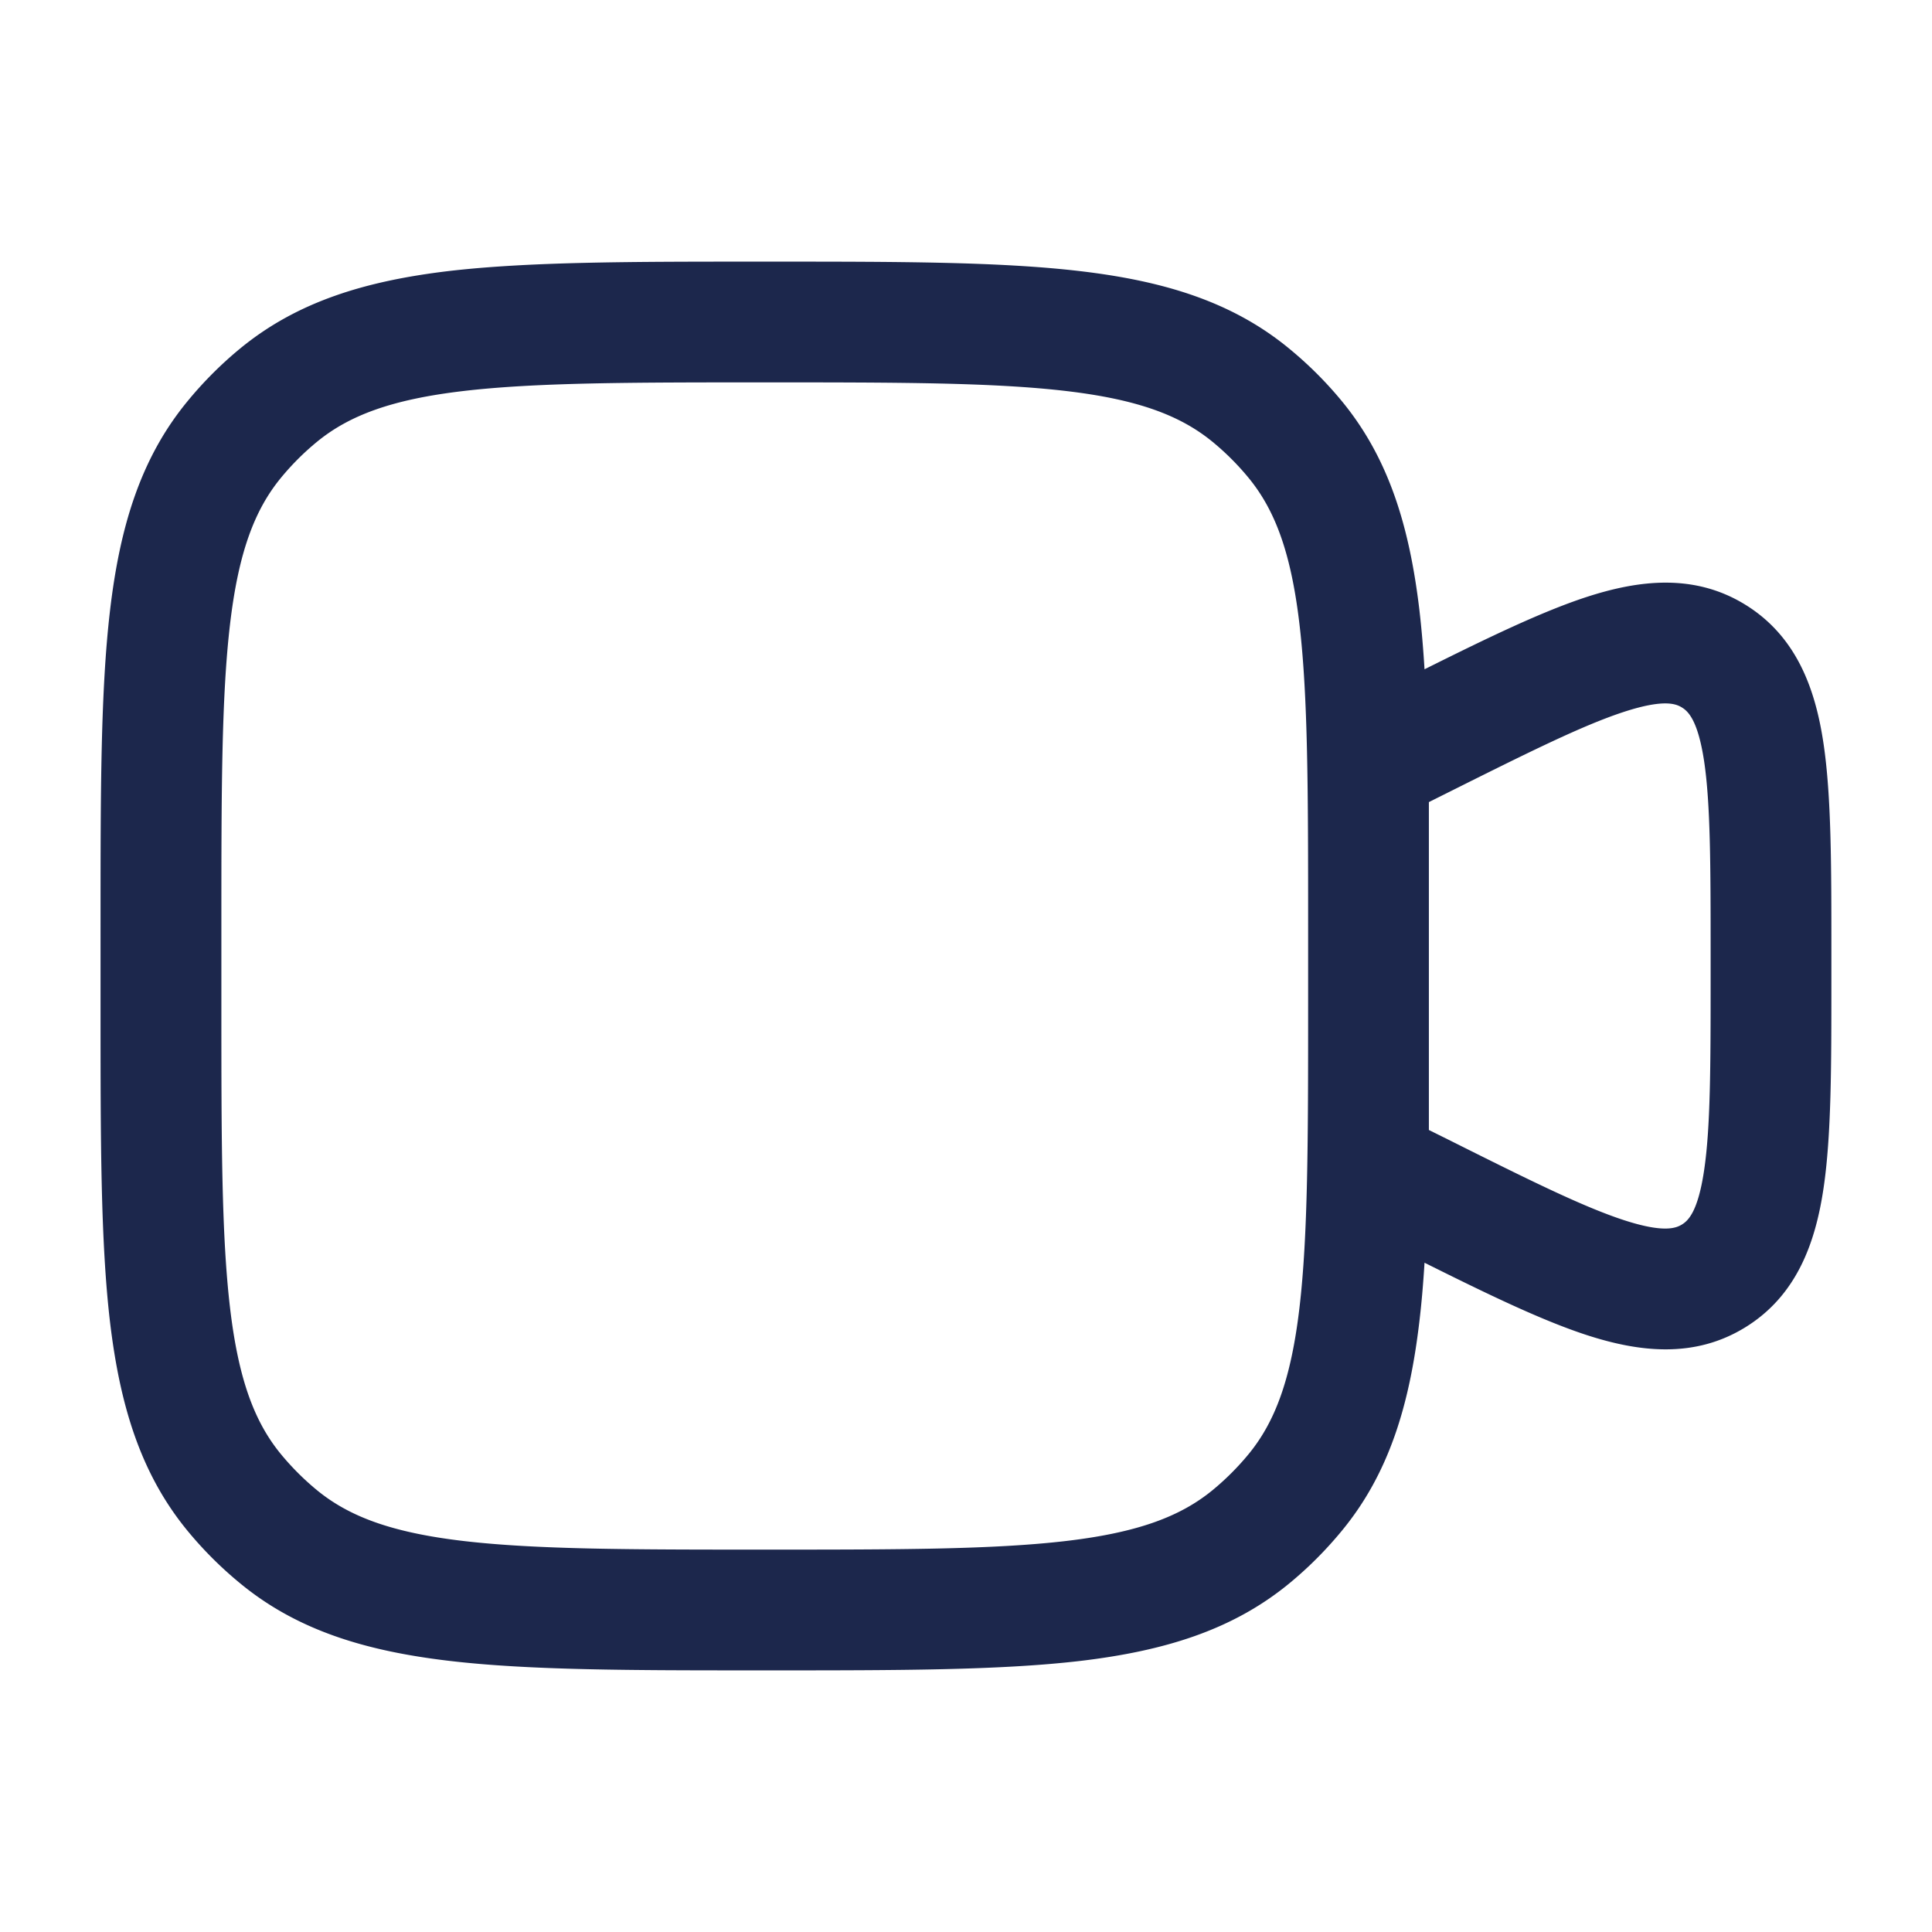 <svg xmlns="http://www.w3.org/2000/svg" width="24" height="24" fill="none">
  <path fill="#1C274C" fill-rule="evenodd" d="M9.451 3.25h.098c1.602 0 2.872 0 3.876.119 1.03.122 1.88.377 2.588.96.24.197.461.417.659.658.582.709.837 1.557.96 2.588.027.232.048.478.064.739.786-.392 1.452-.714 2.007-.896.652-.213 1.343-.299 1.98.095s.87 1.05.97 1.728c.097.655.097 1.516.097 2.551v.416c0 1.035 0 1.896-.097 2.55-.1.679-.333 1.335-.97 1.729-.637.394-1.328.308-1.98.095-.555-.182-1.221-.504-2.007-.896-.016.261-.037.507-.065.739-.122 1.03-.377 1.88-.96 2.588-.197.24-.417.461-.658.659-.709.582-1.557.837-2.588.96-1.005.118-2.274.118-3.876.118H9.45c-1.602 0-2.872 0-3.876-.119-1.03-.122-1.88-.377-2.588-.96a4.751 4.751 0 0 1-.659-.658c-.582-.709-.837-1.557-.96-2.588-.118-1.005-.118-2.274-.118-3.876V11.45c0-1.602 0-2.872.119-3.876.122-1.03.377-1.88.96-2.588a4.75 4.75 0 0 1 .658-.659c.709-.582 1.557-.837 2.588-.96C6.58 3.25 7.85 3.25 9.451 3.25Zm6.799 9.25v-1c0-1.662-.001-2.843-.108-3.749-.105-.889-.304-1.415-.63-1.813a3.256 3.256 0 0 0-.45-.45c-.398-.326-.924-.525-1.813-.63-.906-.107-2.087-.108-3.749-.108s-2.843.001-3.749.108c-.889.105-1.415.304-1.813.63a3.25 3.25 0 0 0-.45.45c-.326.398-.525.924-.63 1.813-.107.906-.108 2.087-.108 3.749v1c0 1.662.001 2.843.108 3.749.105.889.304 1.415.63 1.813a3.3 3.3 0 0 0 .45.45c.398.326.924.525 1.813.63.906.107 2.087.108 3.749.108s2.843-.001 3.749-.108c.889-.105 1.415-.304 1.813-.63a3.3 3.3 0 0 0 .45-.45c.326-.398.525-.924.63-1.813.107-.906.108-2.087.108-3.749Zm1.5 1.537.244.121c.995.498 1.666.831 2.176.998.499.163.65.1.724.055.074-.046.198-.153.275-.673.079-.53.081-1.28.081-2.392v-.292c0-1.113-.002-1.862-.08-2.392-.078-.52-.202-.627-.276-.673-.074-.046-.225-.108-.724.055-.51.167-1.18.5-2.176.998l-.244.122v4.072Z" clip-rule="evenodd"/>
</svg>

